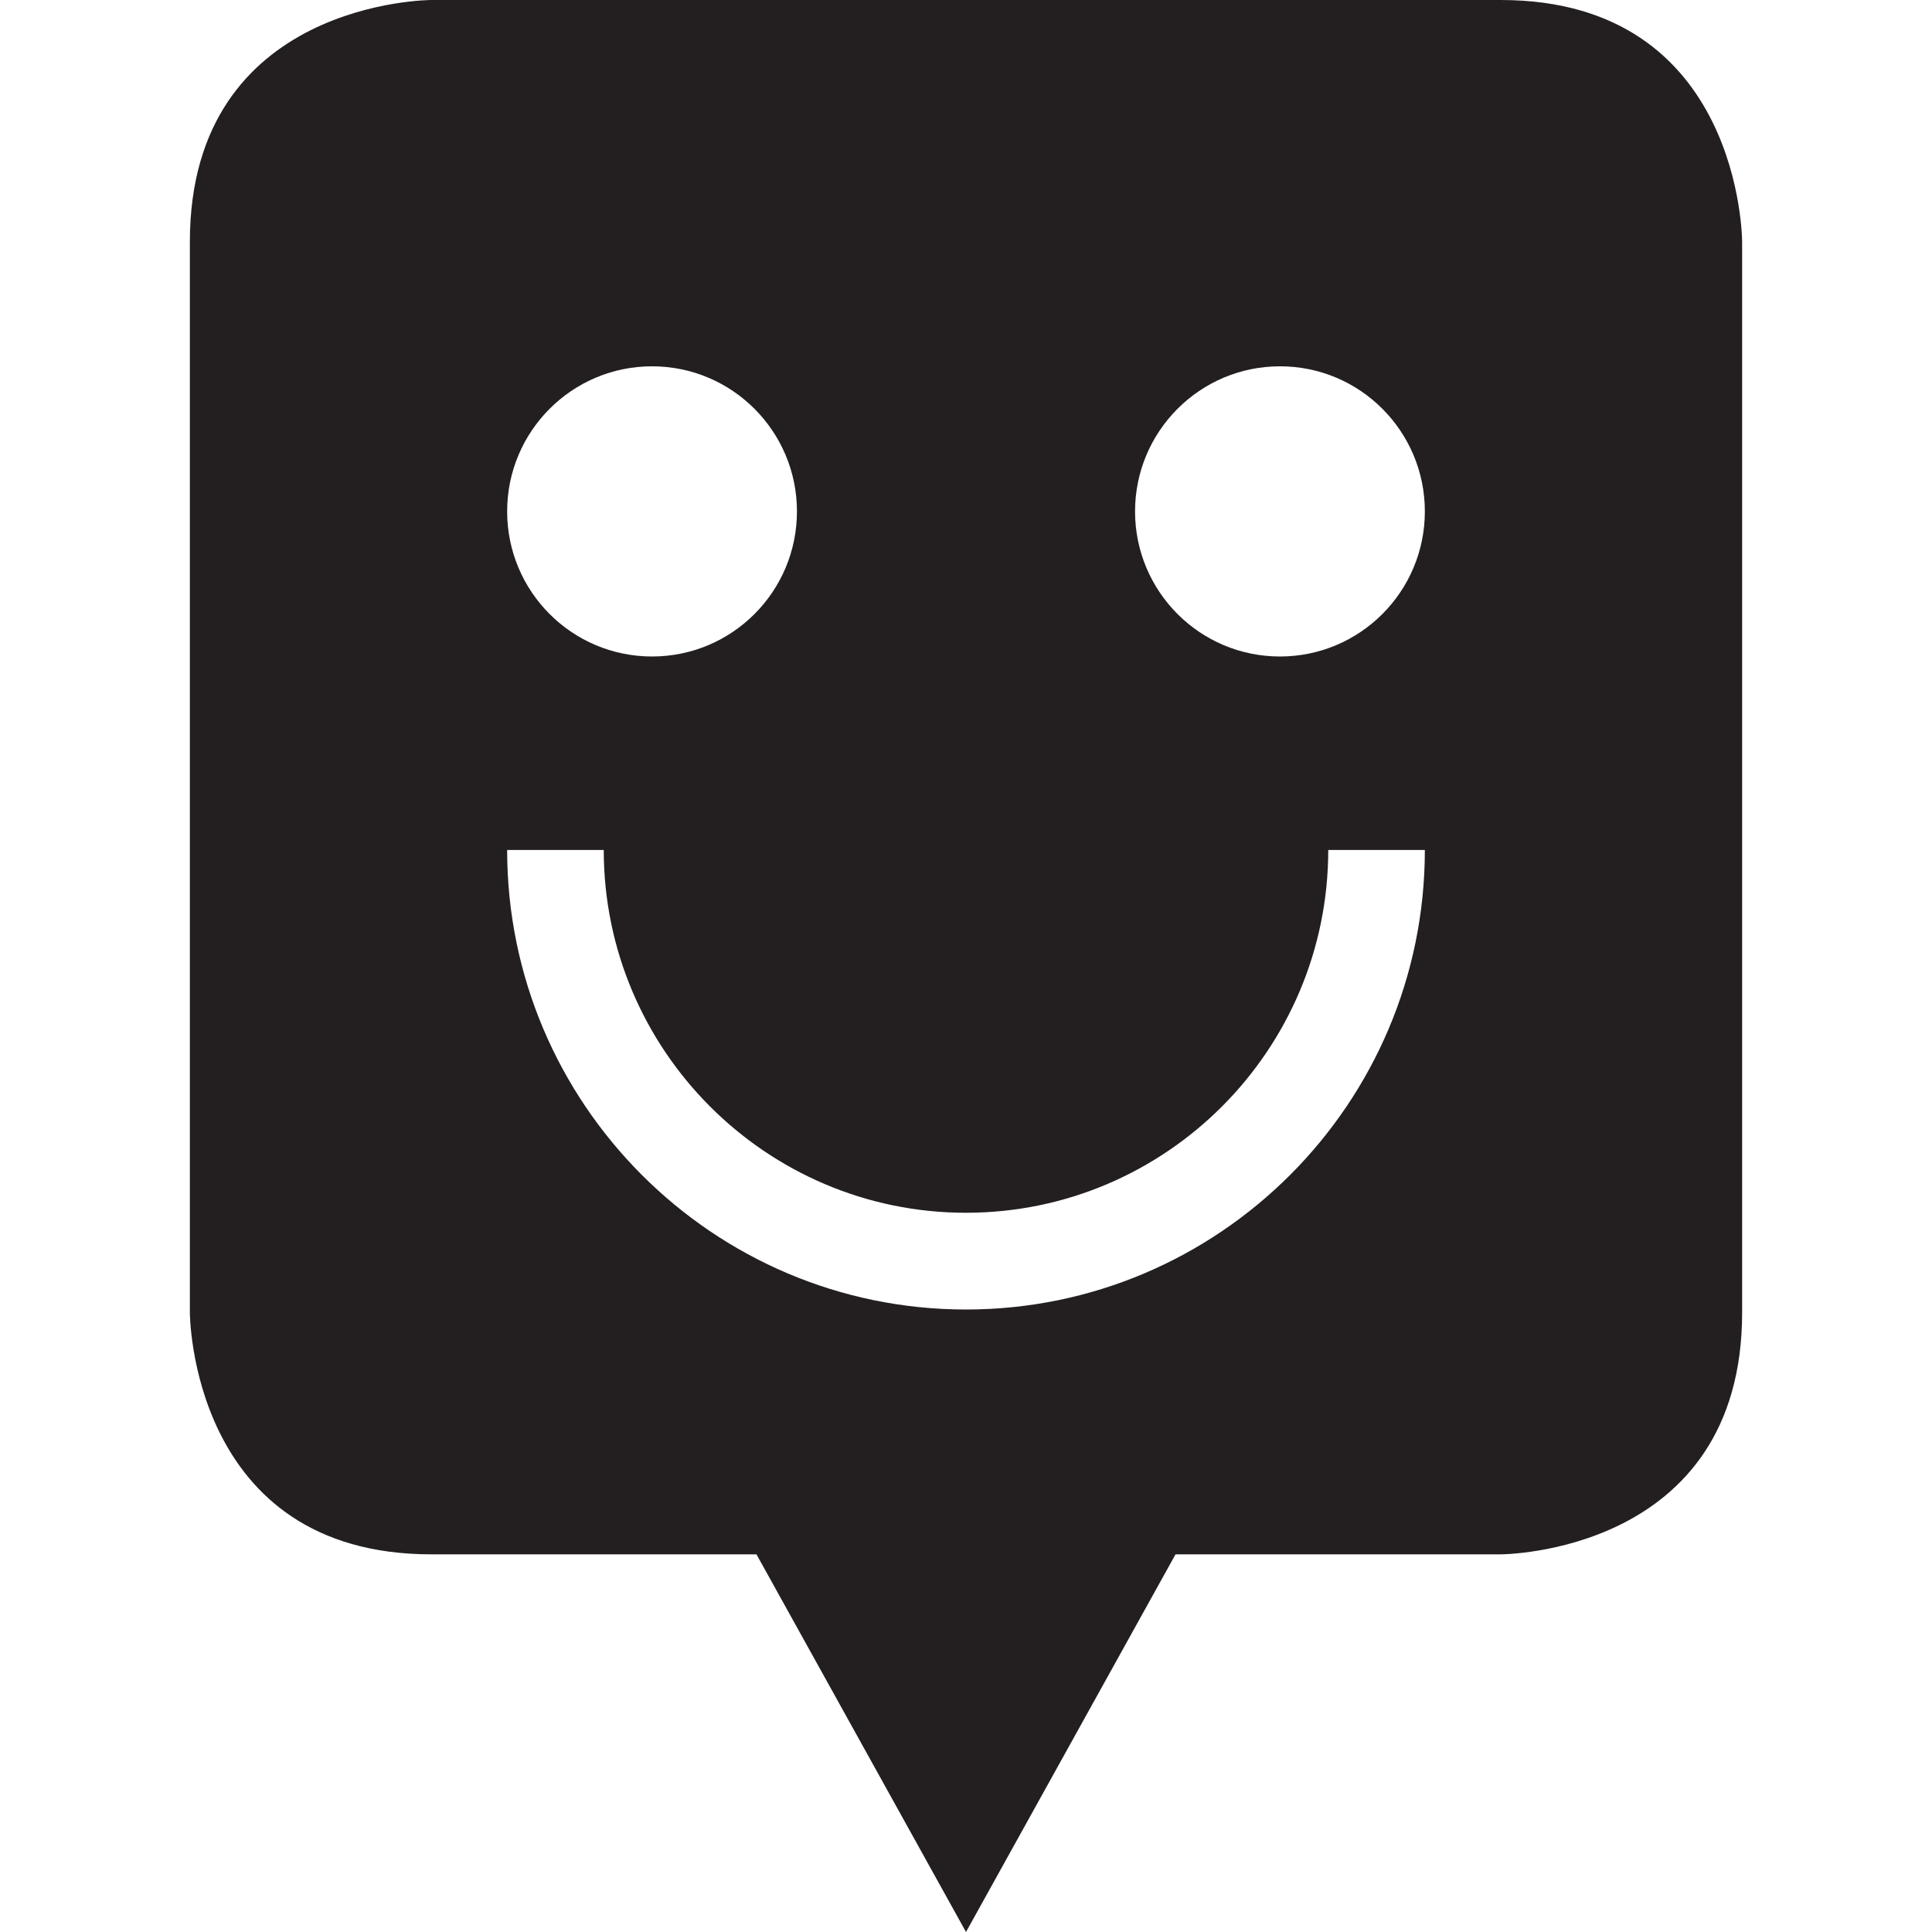 <?xml version="1.0" encoding="utf-8"?>
<!-- Generator: Adobe Illustrator 15.1.0, SVG Export Plug-In . SVG Version: 6.00 Build 0)  -->
<!DOCTYPE svg PUBLIC "-//W3C//DTD SVG 1.1//EN" "http://www.w3.org/Graphics/SVG/1.1/DTD/svg11.dtd">
<svg version="1.1" id="Layer_1" xmlns="http://www.w3.org/2000/svg" xmlns:xlink="http://www.w3.org/1999/xlink" x="0px" y="0px"
	 width="40px" height="40px" viewBox="0 0 40 40" enable-background="new 0 0 40 40" xml:space="preserve">
<path fill="#231F20" d="M29.5,17.598c0,5.247-4.263,9.514-9.5,9.514c-5.239,0-9.5-4.267-9.5-9.514h2c0,4.143,3.364,7.511,7.5,7.511
	c4.137,0,7.5-3.368,7.5-7.511H29.5z M29.5,10.588c0,1.66-1.344,3.004-3,3.004c-1.657,0-3-1.345-3-3.004c0-1.658,1.344-3.004,3-3.004
	C28.157,7.583,29.5,8.93,29.5,10.588 M16.5,10.588c0,1.66-1.343,3.004-3,3.004s-3-1.345-3-3.004c0-1.658,1.343-3.004,3-3.004
	S16.5,8.93,16.5,10.588 M36.069,27.174V5.007c0,0,0-5.007-5-5.007H8.931c0,0-5,0-5,5.007v22.167c0,0,0,5.007,5,5.007h6.731L20,40
	l4.338-7.819h6.731C31.069,32.181,36.069,32.181,36.069,27.174"/>
</svg>
